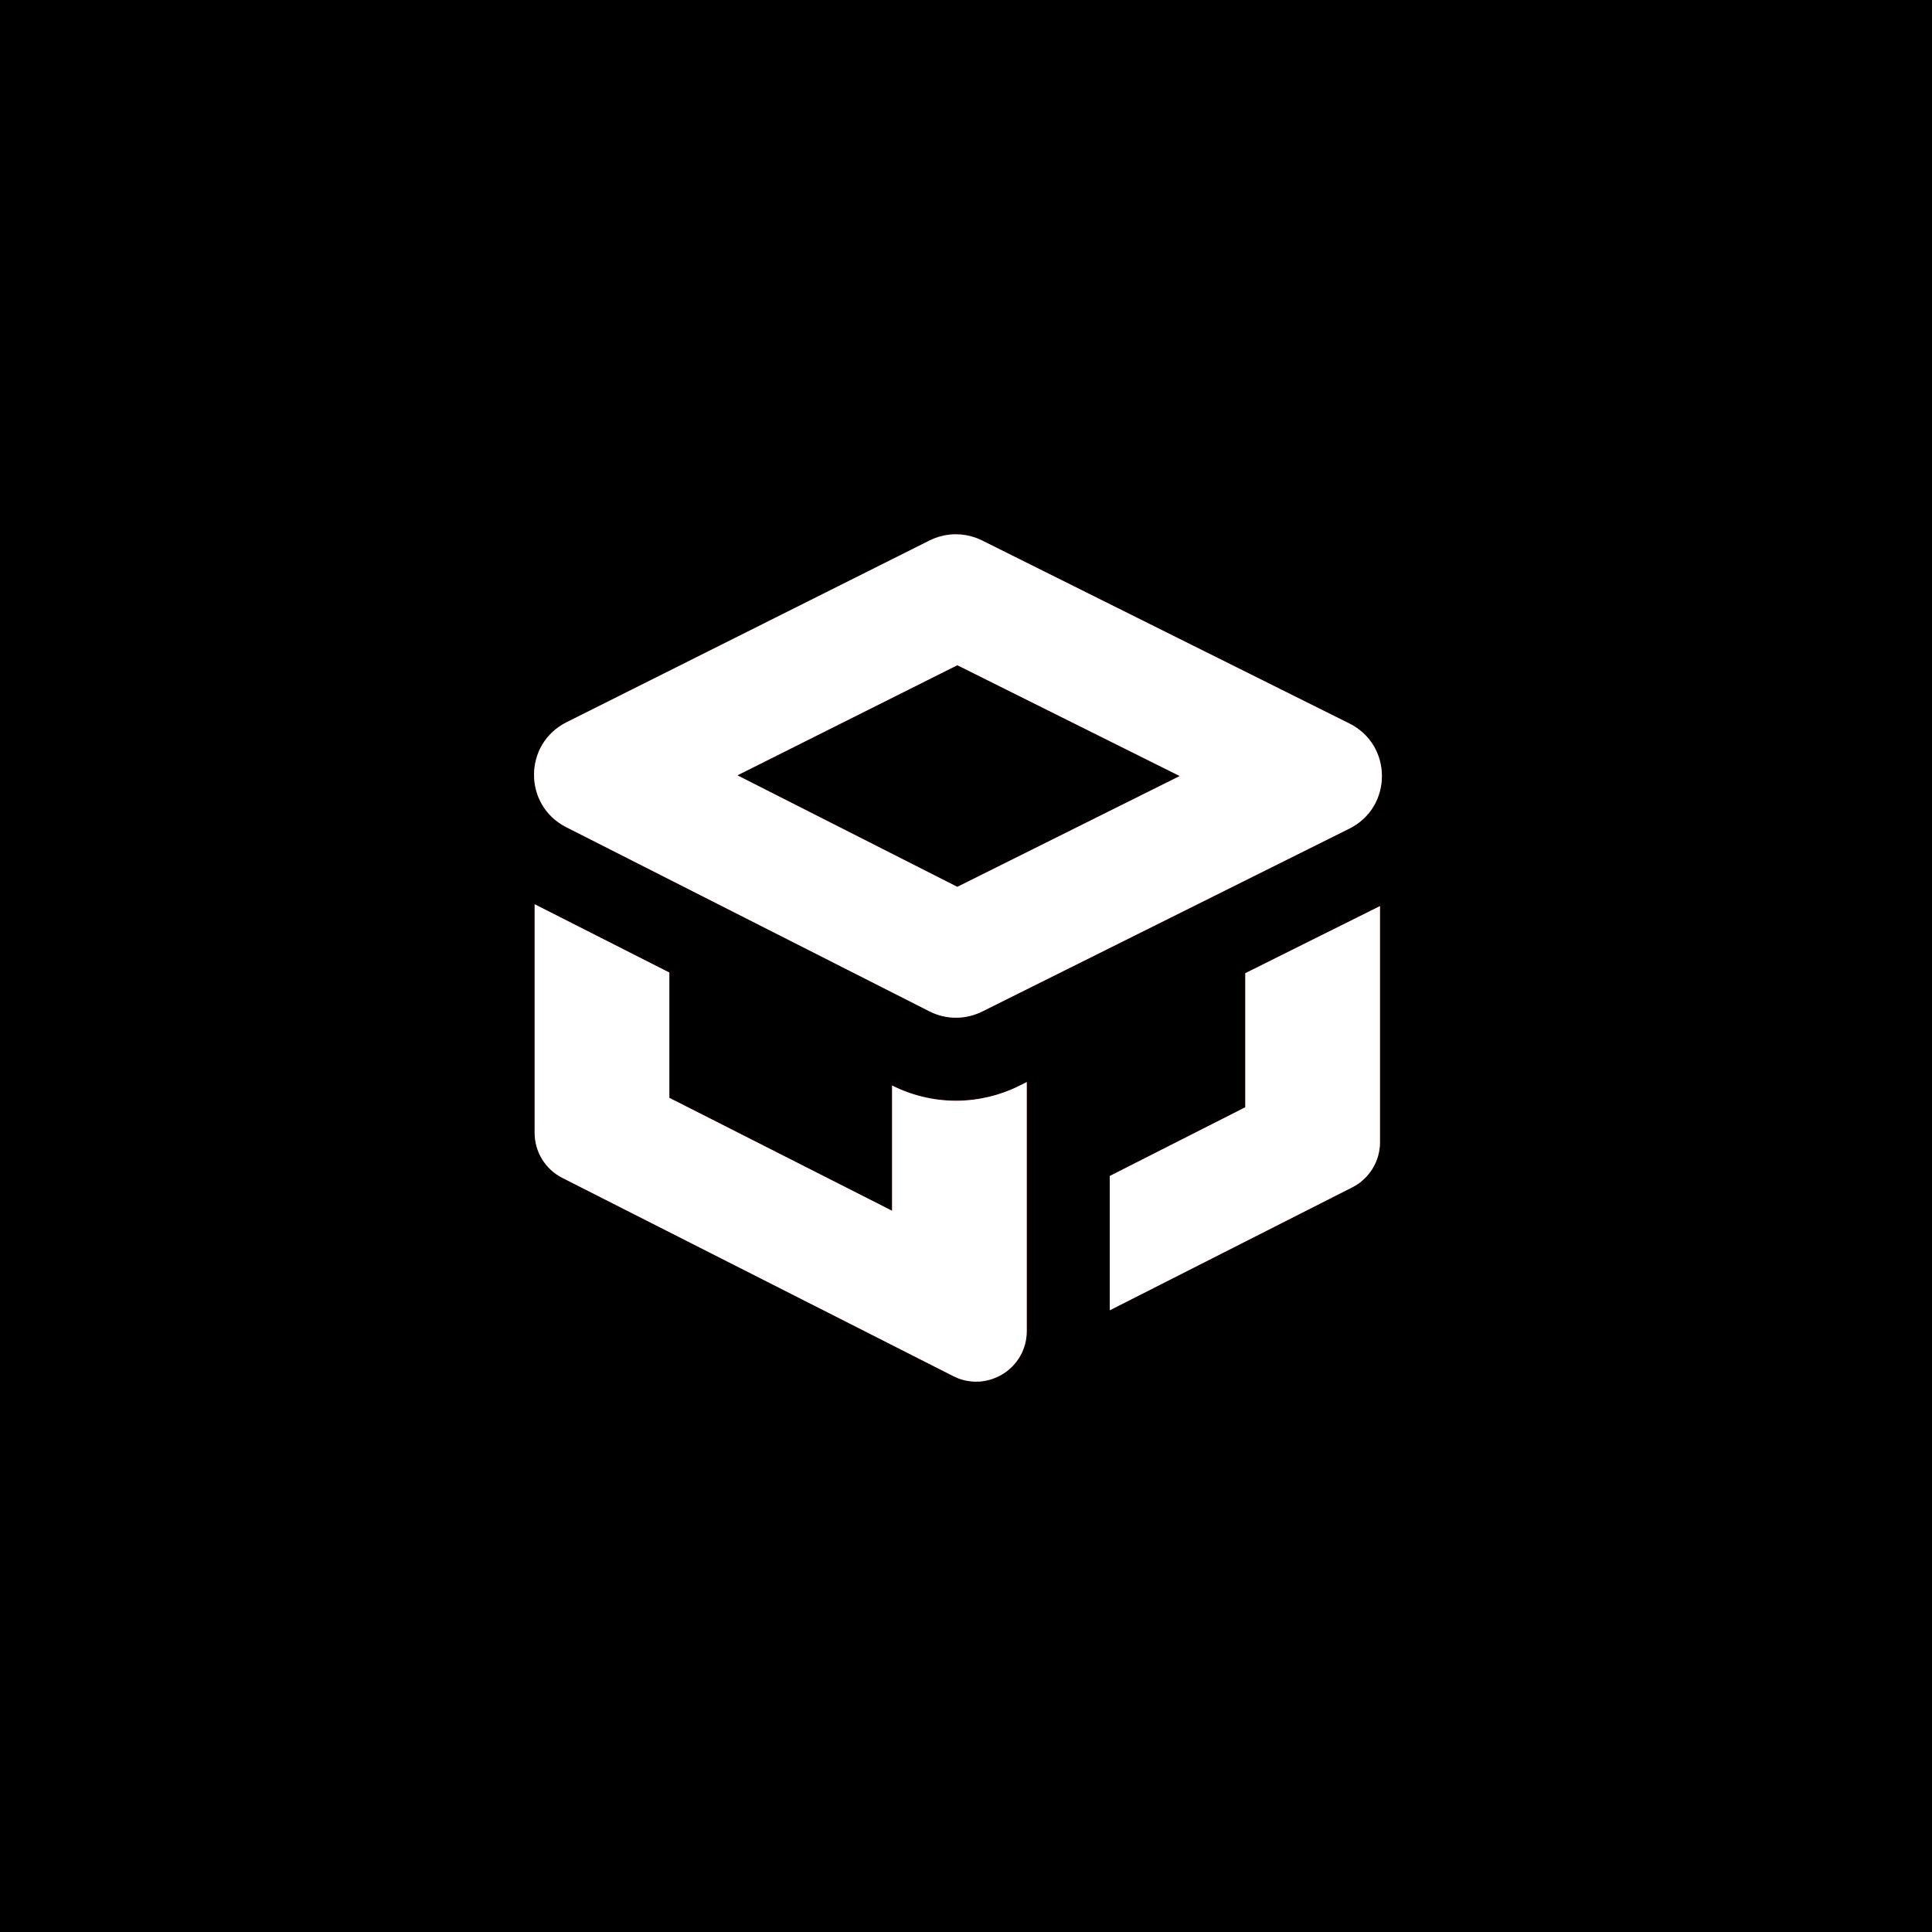 <?xml version="1.0" encoding="utf-8"?>
<!-- Generator: Adobe Illustrator 27.3.1, SVG Export Plug-In . SVG Version: 6.00 Build 0)  -->
<svg version="1.1" xmlns="http://www.w3.org/2000/svg" xmlns:xlink="http://www.w3.org/1999/xlink" x="0px" y="0px"
	 viewBox="0 0 1024 1024" style="enable-background:new 0 0 1024 1024;" xml:space="preserve">
<rect x="0" y="0" width="1024" height="1024" fill="#333333" stroke="none"/>
<style type="text/css">
	.st0{display:none;}
	.st1{display:inline;opacity:0.38;fill:#FFFFFF;stroke:#231815;stroke-miterlimit:10;}
	.st2{display:inline;fill:#FFFFFF;stroke:#231815;stroke-miterlimit:10;}
	.st3{display:none;fill:#FFFFFF;}
	.st4{fill:#FFFFFF;}
	.st5{fill:#040000;}
	.st6{fill:#E50012;}
	.st7{display:inline;fill:#231815;}
</style>
<g id="レイヤー_1" class="st0">
</g>
<g id="レイヤー_3">
</g>
<g id="レイヤー_4">
</g>
<g id="レイヤー_6">
	<rect x="6.899" y="0" class="st4" width="1019.748" height="1024"/>
	<circle class="st6" cx="514.647" cy="512" r="257.152"/>
	<g>
		<polygon points="390.846,410.948 507.396,470.048 625.285,411.318 507.396,352.578 		"/>
		<path d="M-4.252-4.252V1028.252H1028.252V-4.252H-4.252z M544.206,705.458c0,4.82-1.23,9.24-3.34,13.03
			c-4.7,8.45-13.78,13.82-23.49,13.82c-1.11,0-2.22-0.07-3.34-0.22c-2.18-0.27-4.37-0.83-6.53-1.69
			c-0.75-0.3-1.5-0.64-2.24-1.02l-34.64-17.57l-44.04-22.33l-128.53-65.17c-9.01-4.57-14.69-13.81-14.69-23.91v-121.14
			l71.4,36.21v66.4l71.82,36.42l44,22.31l2.23,1.13v-66.4c5.2,2.64,10.72,4.64,16.39,6c5.72,1.38,11.61,2.08,17.49,2.08
			c11.56,0,23.15-2.73,33.5-7.89l1.78-0.89l2.23-1.11V705.458z M731.426,605.398c0,10.1-5.68,19.34-14.69,23.91
			l-128.53,65.17v-71.19l71.82-36.42v-71.05l71.4-35.58V605.398z M715.206,439.168l-194.63,96.97
			c-1.64,0.82-3.33,1.48-5.06,1.99c-0.58,0.17-1.16,0.32-1.74,0.46c-2.33,0.55-4.7,0.82-7.08,0.82
			c-4.83,0-9.65-1.12-14.07-3.37l-192.53-97.63c-22.79-11.56-22.7-44.14,0.15-55.58l192.43-96.35
			c3.29-1.65,6.8-2.68,10.36-3.09c0.59-0.06,1.19-0.11,1.78-0.15c0.6-0.03,1.19-0.05,1.79-0.05
			c1.79,0,3.57,0.15,5.33,0.46c1.47,0.25,2.92,0.62,4.35,1.08c1.43,0.47,2.83,1.04,4.2,1.72l194.72,97.02
			C738.186,394.918,738.186,427.718,715.206,439.168z"/>
	</g>
	<g id="アイコンたち">
		<path class="st4" d="M731.426,480.238v125.16c0,10.1-5.68,19.34-14.69,23.91l-128.53,65.17v-71.19l71.82-36.42v-71.05
			L731.426,480.238z"/>
		<path class="st4" d="M544.205,573.518v131.94c0,4.82-1.23,9.24-3.34,13.03c-4.7,8.45-13.78,13.82-23.49,13.82
			c-1.11,0-2.22-0.07-3.34-0.22c-2.18-0.27-4.37-0.83-6.53-1.69c-0.75-0.3-1.5-0.64-2.24-1.02l-34.64-17.57
			l-44.04-22.33l-128.53-65.17c-9.01-4.57-14.69-13.81-14.69-23.91v-121.14l71.4,36.21v66.4l71.82,36.42l44,22.31
			l2.23,1.13v-66.4c5.2,2.64,10.72,4.64,16.39,6c5.72,1.38,11.61,2.08,17.49,2.08c11.56,0,23.15-2.73,33.5-7.89l1.78-0.89
			L544.205,573.518z"/>
		<path class="st4" d="M715.205,383.468l-194.72-97.02c-1.37-0.68-2.77-1.25-4.2-1.72c-1.43-0.46-2.88-0.83-4.35-1.08
			c-1.76-0.31-3.54-0.46-5.33-0.46c-0.6,0-1.19,0.02-1.79,0.05c-0.59,0.04-1.19,0.09-1.78,0.15
			c-3.56,0.41-7.07,1.44-10.36,3.09l-192.43,96.35c-22.85,11.44-22.94,44.02-0.15,55.58l192.53,97.63
			c4.42,2.25,9.24,3.37,14.07,3.37c2.38,0,4.75-0.27,7.08-0.82c0.58-0.14,1.16-0.29,1.74-0.46
			c1.73-0.51,3.42-1.17,5.06-1.99l194.63-96.97C738.186,427.718,738.186,394.918,715.205,383.468z M507.396,470.048
			l-116.55-59.1l116.55-58.37l117.89,58.74L507.396,470.048z"/>
	</g>
</g>
<g id="レイヤー_5">
</g>
<g id="レイヤー_2" class="st0">
</g>
</svg>
